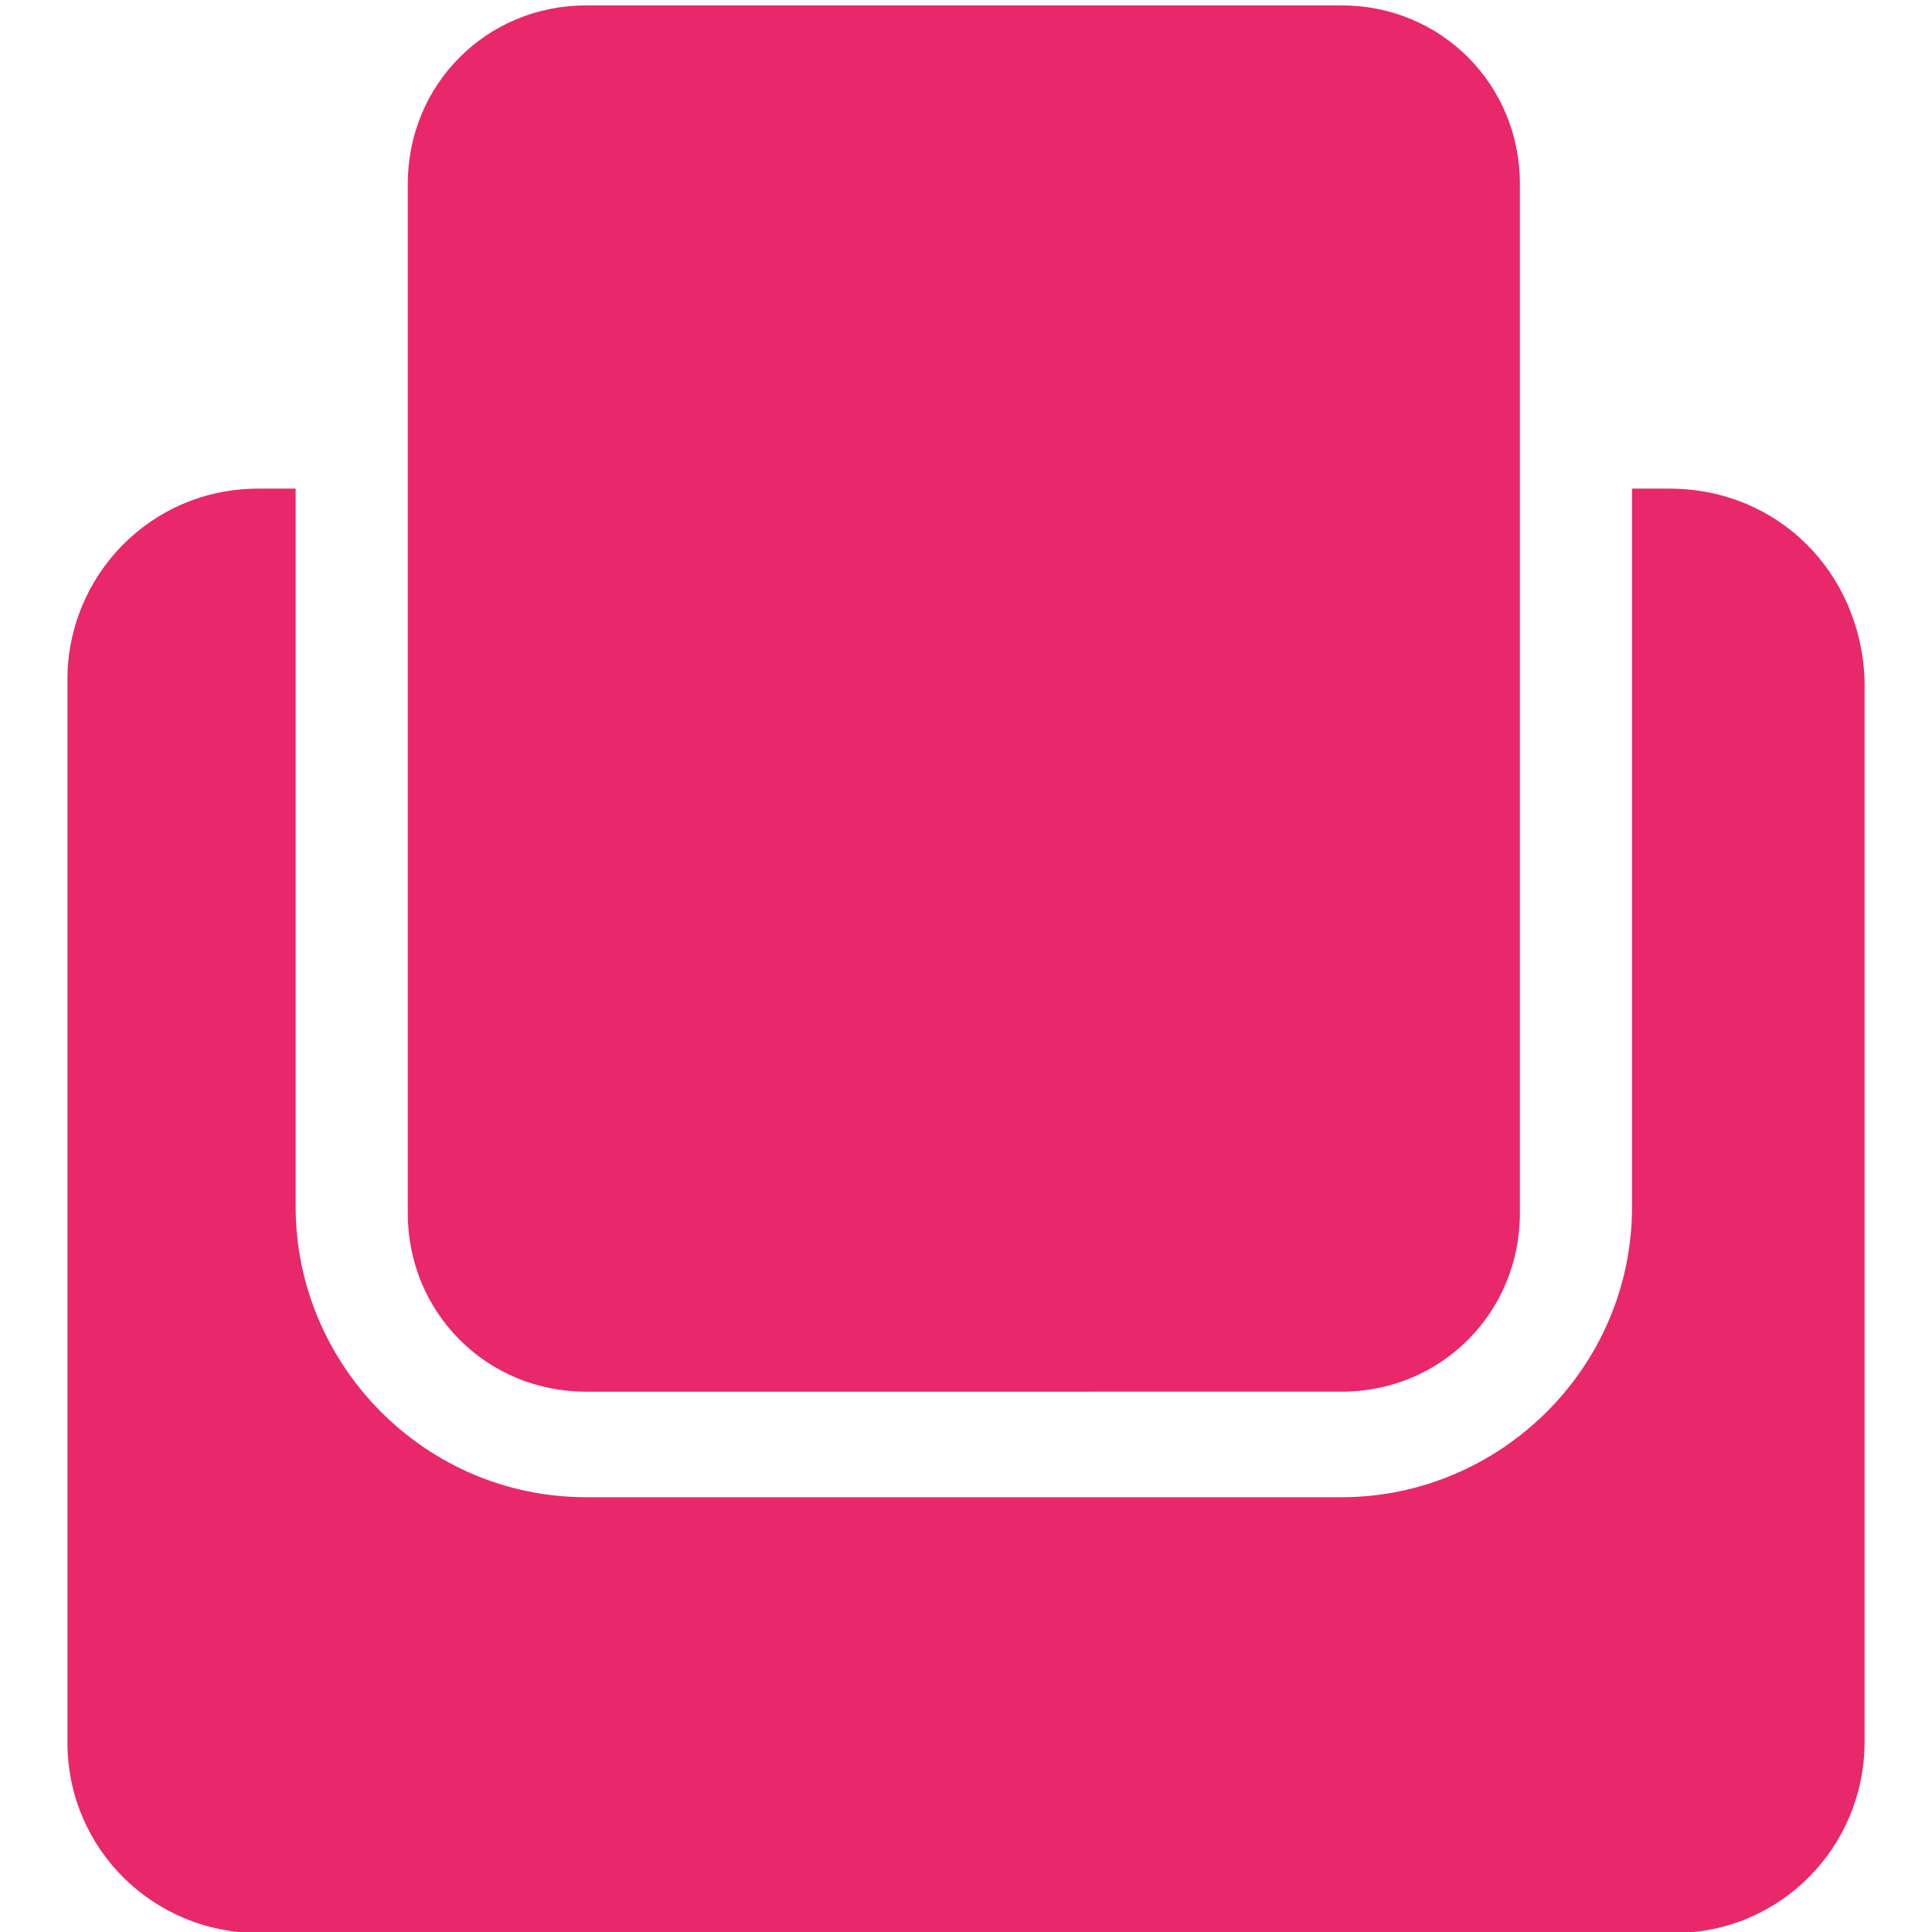 <?xml version="1.0" encoding="utf-8"?>
<!-- Generator: Adobe Illustrator 16.0.0, SVG Export Plug-In . SVG Version: 6.00 Build 0)  -->
<!DOCTYPE svg PUBLIC "-//W3C//DTD SVG 1.1//EN" "http://www.w3.org/Graphics/SVG/1.1/DTD/svg11.dtd">
<svg version="1.1" id="Capa_1" xmlns="http://www.w3.org/2000/svg" xmlns:xlink="http://www.w3.org/1999/xlink" x="0px" y="0px"
	 width="300px" height="300px" viewBox="0 0 300 300" enable-background="new 0 0 300 300" xml:space="preserve">
<path fill="#E8286B" d="M259.225,75.875h-5.803v111.499c0,25.147-20.635,45.11-45.086,45.11H91.019
	c-25.122,0-45.111-20.609-45.111-45.11V75.875h-5.801c-16.743,0-29.638,13.54-29.638,29.659v164.969
	c0,16.765,13.541,29.66,29.638,29.66h219.765c16.762,0,29.659-13.54,29.659-29.66V105.534
	C288.885,88.769,275.992,75.875,259.225,75.875z"/>
<path fill="#E8286B" d="M208.336,216.1c15.428,0,27.674-12.252,27.674-27.727V28.563c0-15.476-12.246-27.726-27.674-27.726H91.019
	c-15.448,0-27.701,12.25-27.701,27.726v159.81c0,15.475,12.253,27.727,27.701,27.727H208.336L208.336,216.1z"/>
</svg>
